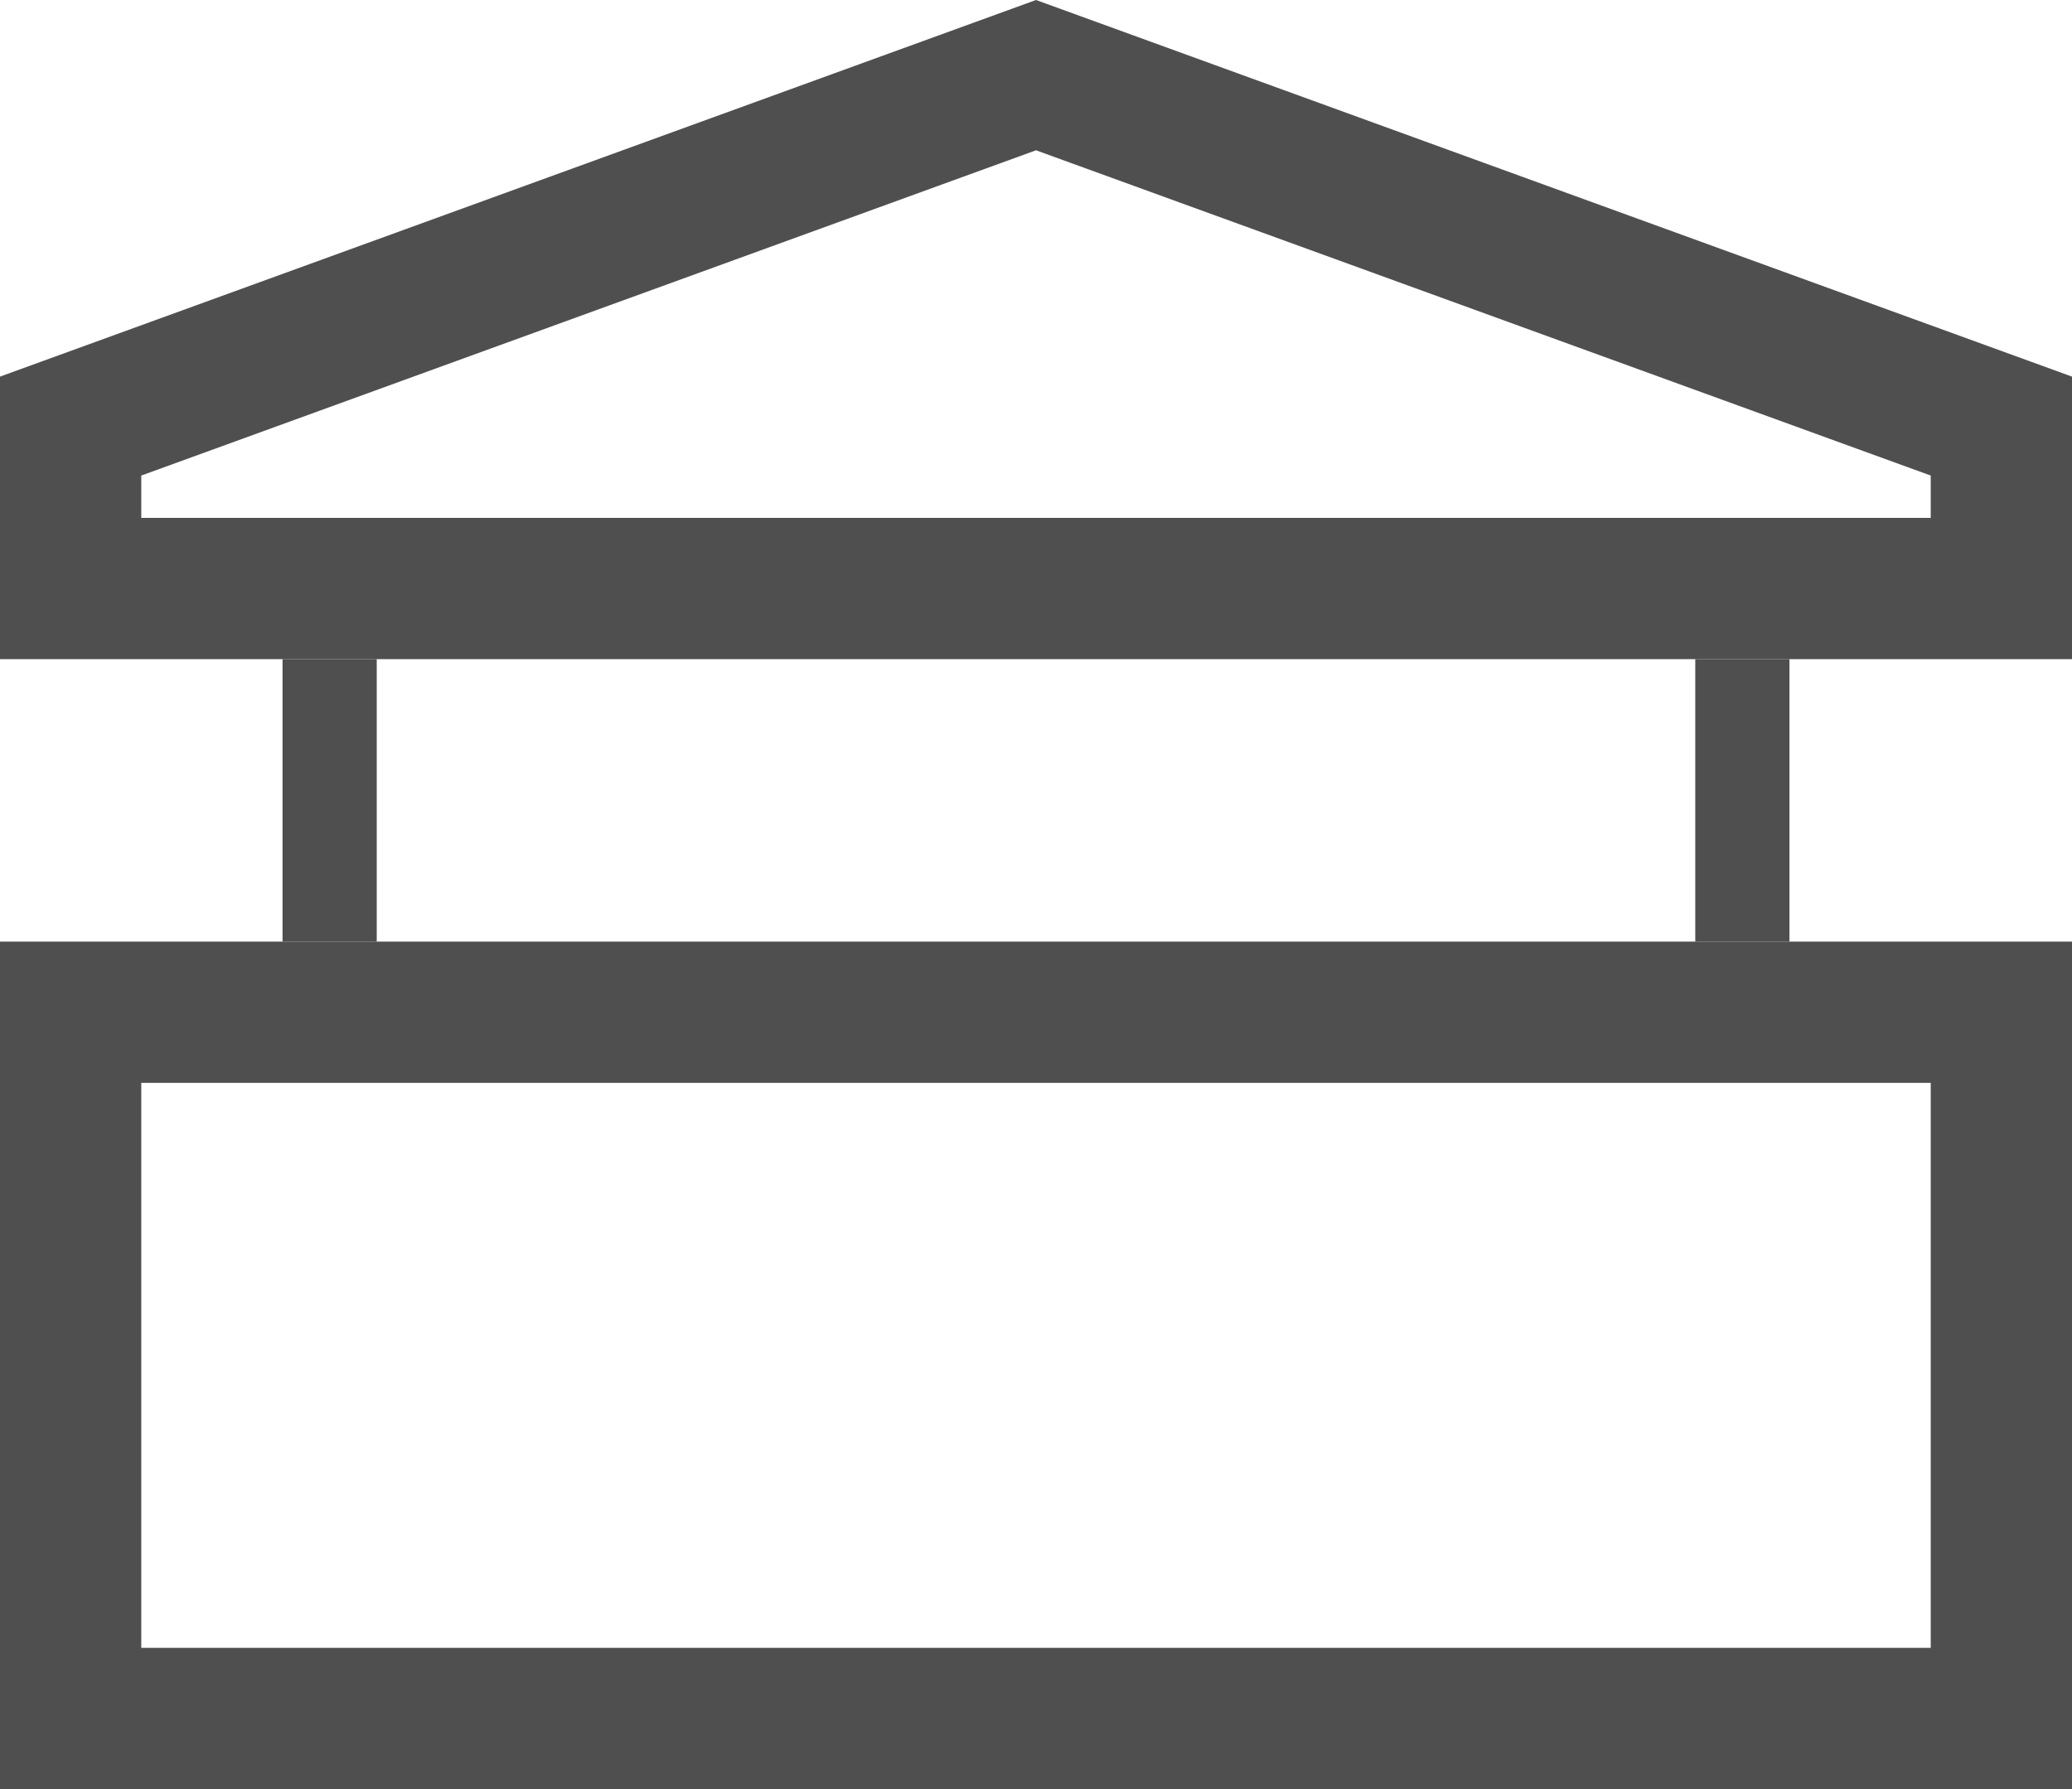 <svg width="22" height="19" viewBox="0 0 22 19" fill="none" xmlns="http://www.w3.org/2000/svg">
<rect x="0.75" y="10.75" width="20.5" height="7.5" stroke="#4F4F4F" stroke-width="1.5"/>
<path d="M0.75 6.25V4.525L11 0.798L21.25 4.525V6.25H0.75Z" stroke="#4F4F4F" stroke-width="1.5"/>
<line x1="3.5" y1="7" x2="3.5" y2="10" stroke="#4F4F4F"/>
<line x1="18.5" y1="7" x2="18.5" y2="10" stroke="#4F4F4F"/>
</svg>
